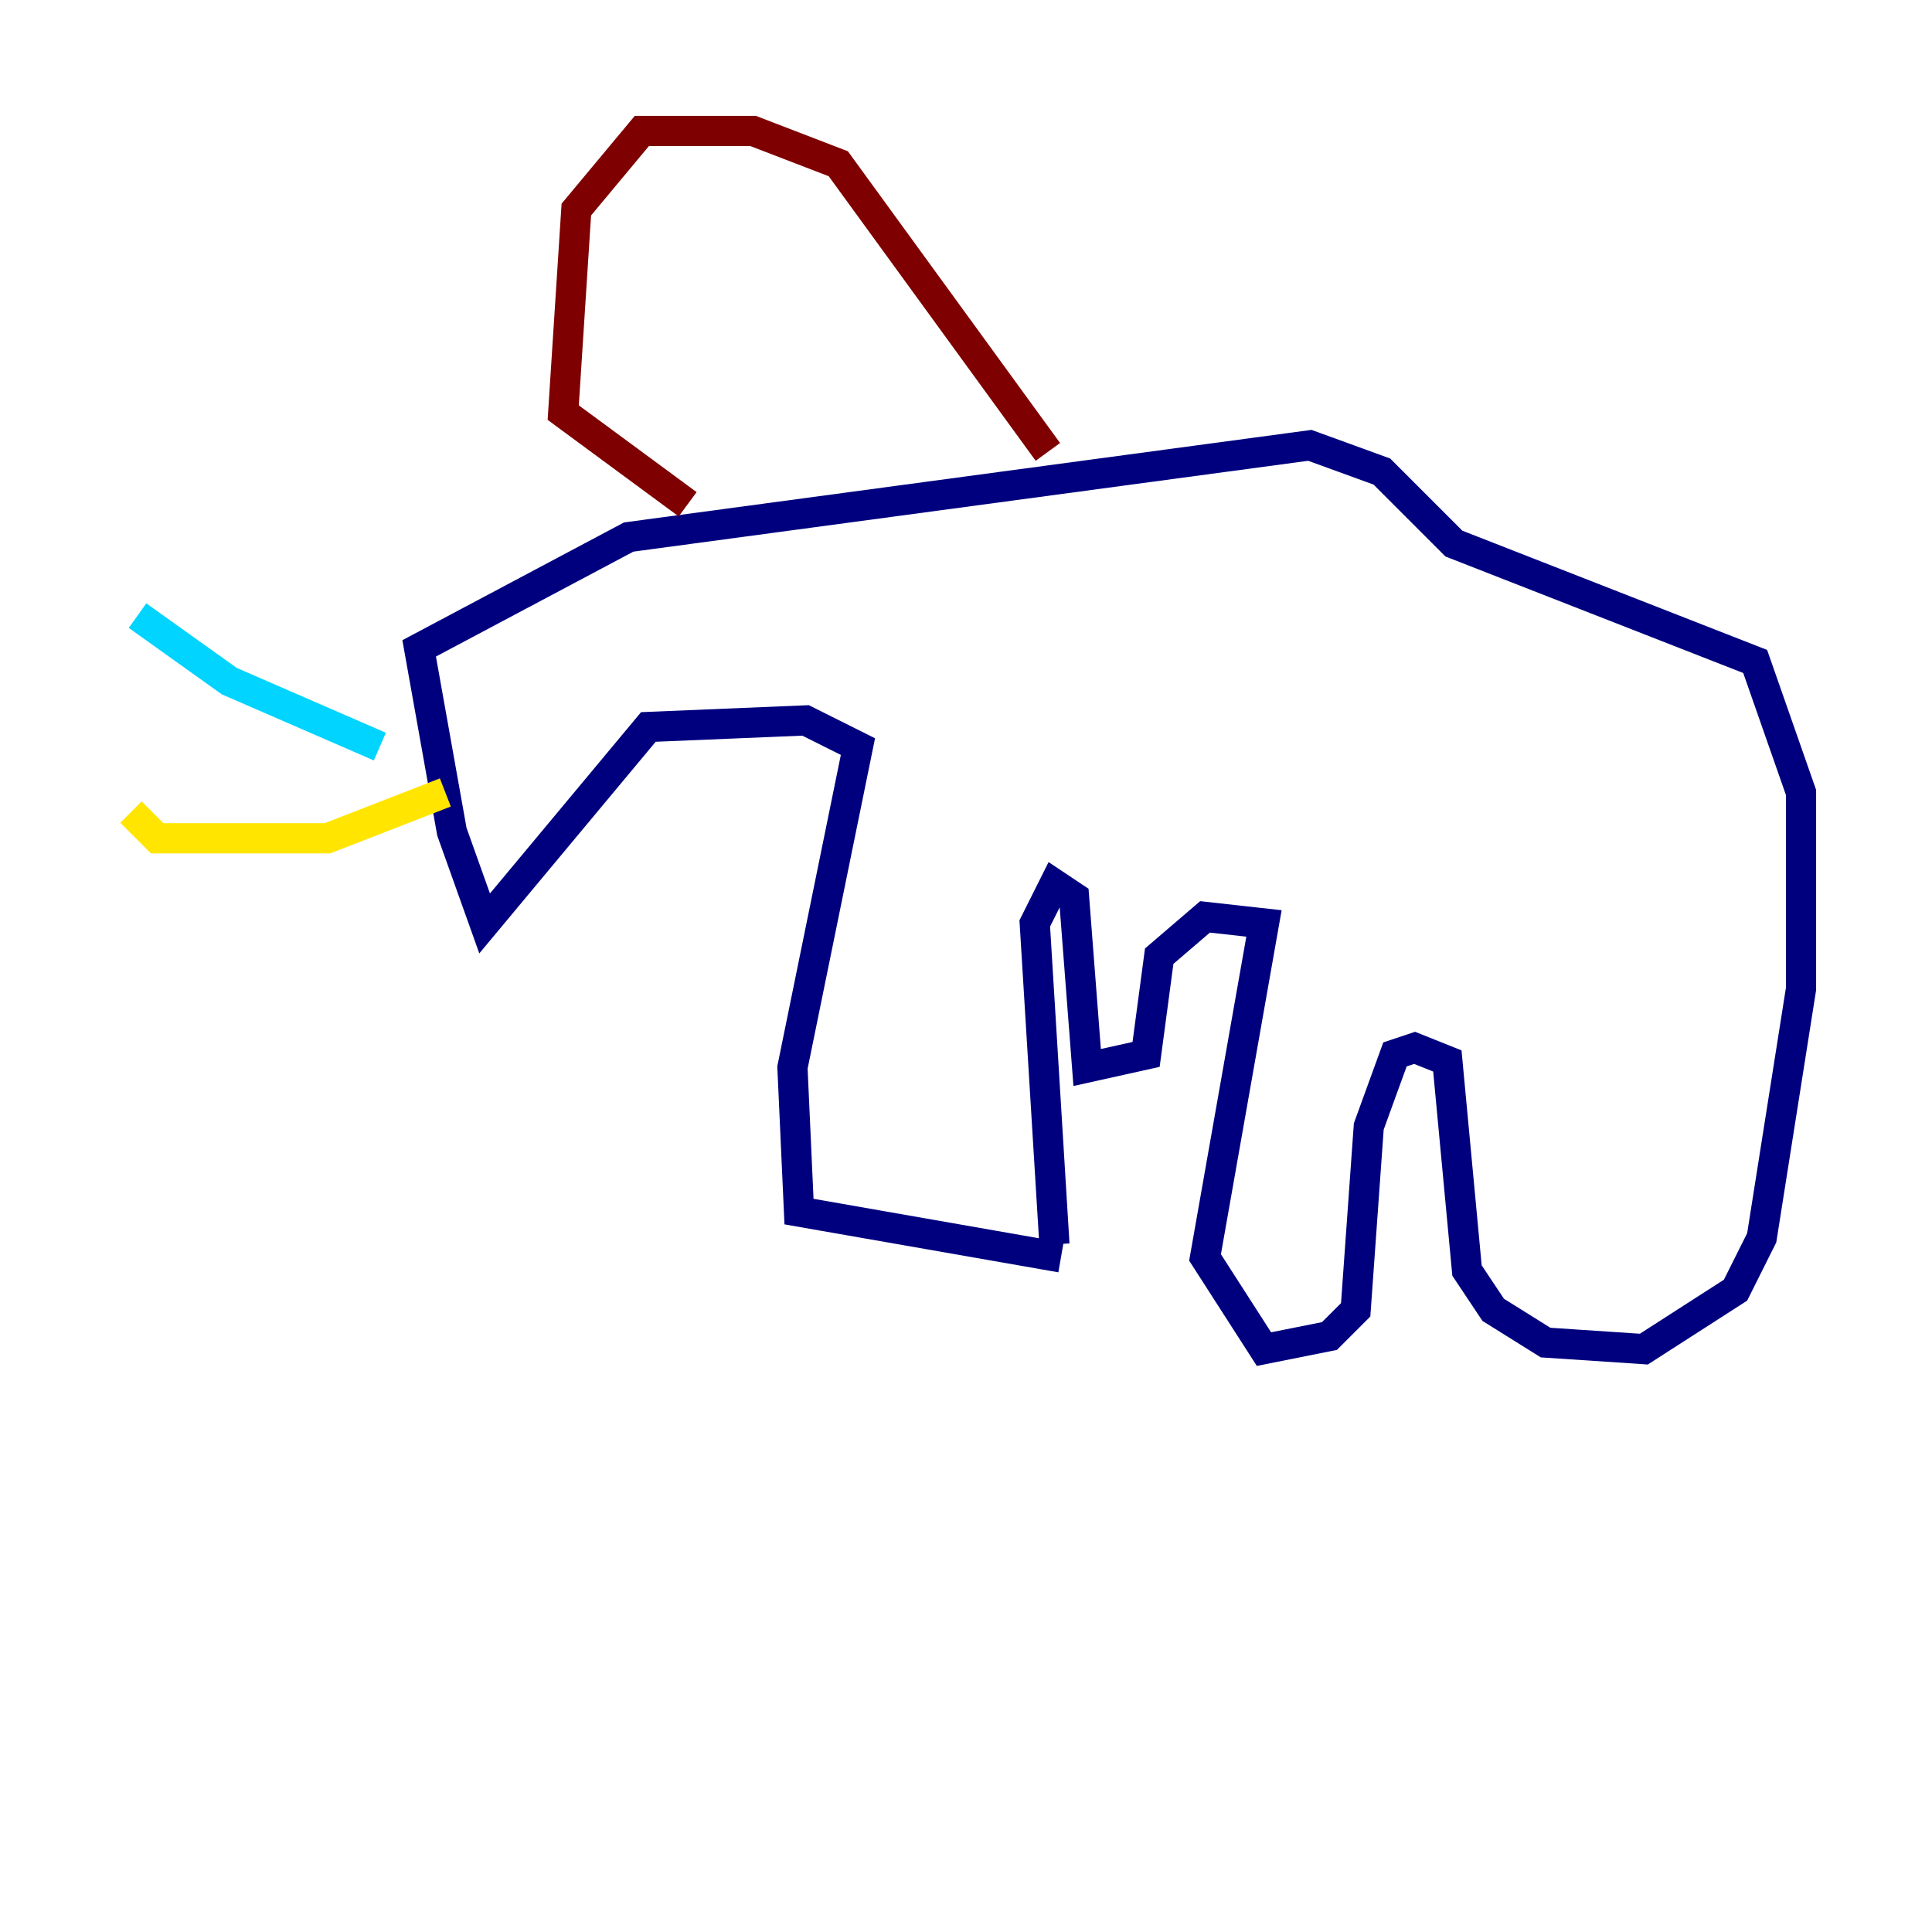 <?xml version="1.0" encoding="utf-8" ?>
<svg baseProfile="tiny" height="128" version="1.2" viewBox="0,0,128,128" width="128" xmlns="http://www.w3.org/2000/svg" xmlns:ev="http://www.w3.org/2001/xml-events" xmlns:xlink="http://www.w3.org/1999/xlink"><defs /><polyline fill="none" points="70.291,83.308 52.936,80.271 52.502,70.725 56.841,49.464 53.37,47.729 42.956,48.163 32.108,61.18 29.939,55.105 27.77,42.956 41.654,35.58 86.78,29.505 91.552,31.241 96.325,36.014 116.285,43.824 119.322,52.502 119.322,65.519 116.719,82.007 114.983,85.478 108.909,89.383 102.4,88.949 98.929,86.78 97.193,84.176 95.891,70.291 93.722,69.424 92.42,69.858 90.685,74.63 89.817,86.78 88.081,88.515 83.742,89.383 79.837,83.308 83.742,61.18 79.837,60.746 76.8,63.349 75.932,69.858 72.027,70.725 71.159,59.444 69.858,58.576 68.556,61.18 69.858,82.441" stroke="#00007f" stroke-width="2" /><polyline fill="none" points="25.166,49.464 15.186,45.125 9.112,40.786" stroke="#00d4ff" stroke-width="2" /><polyline fill="none" points="29.505,52.502 21.695,55.539 10.414,55.539 8.678,53.803" stroke="#ffe500" stroke-width="2" /><polyline fill="none" points="69.424,29.939 55.539,10.848 49.898,8.678 42.522,8.678 38.183,13.885 37.315,27.336 45.559,33.41" stroke="#7f0000" stroke-width="2" /></svg>